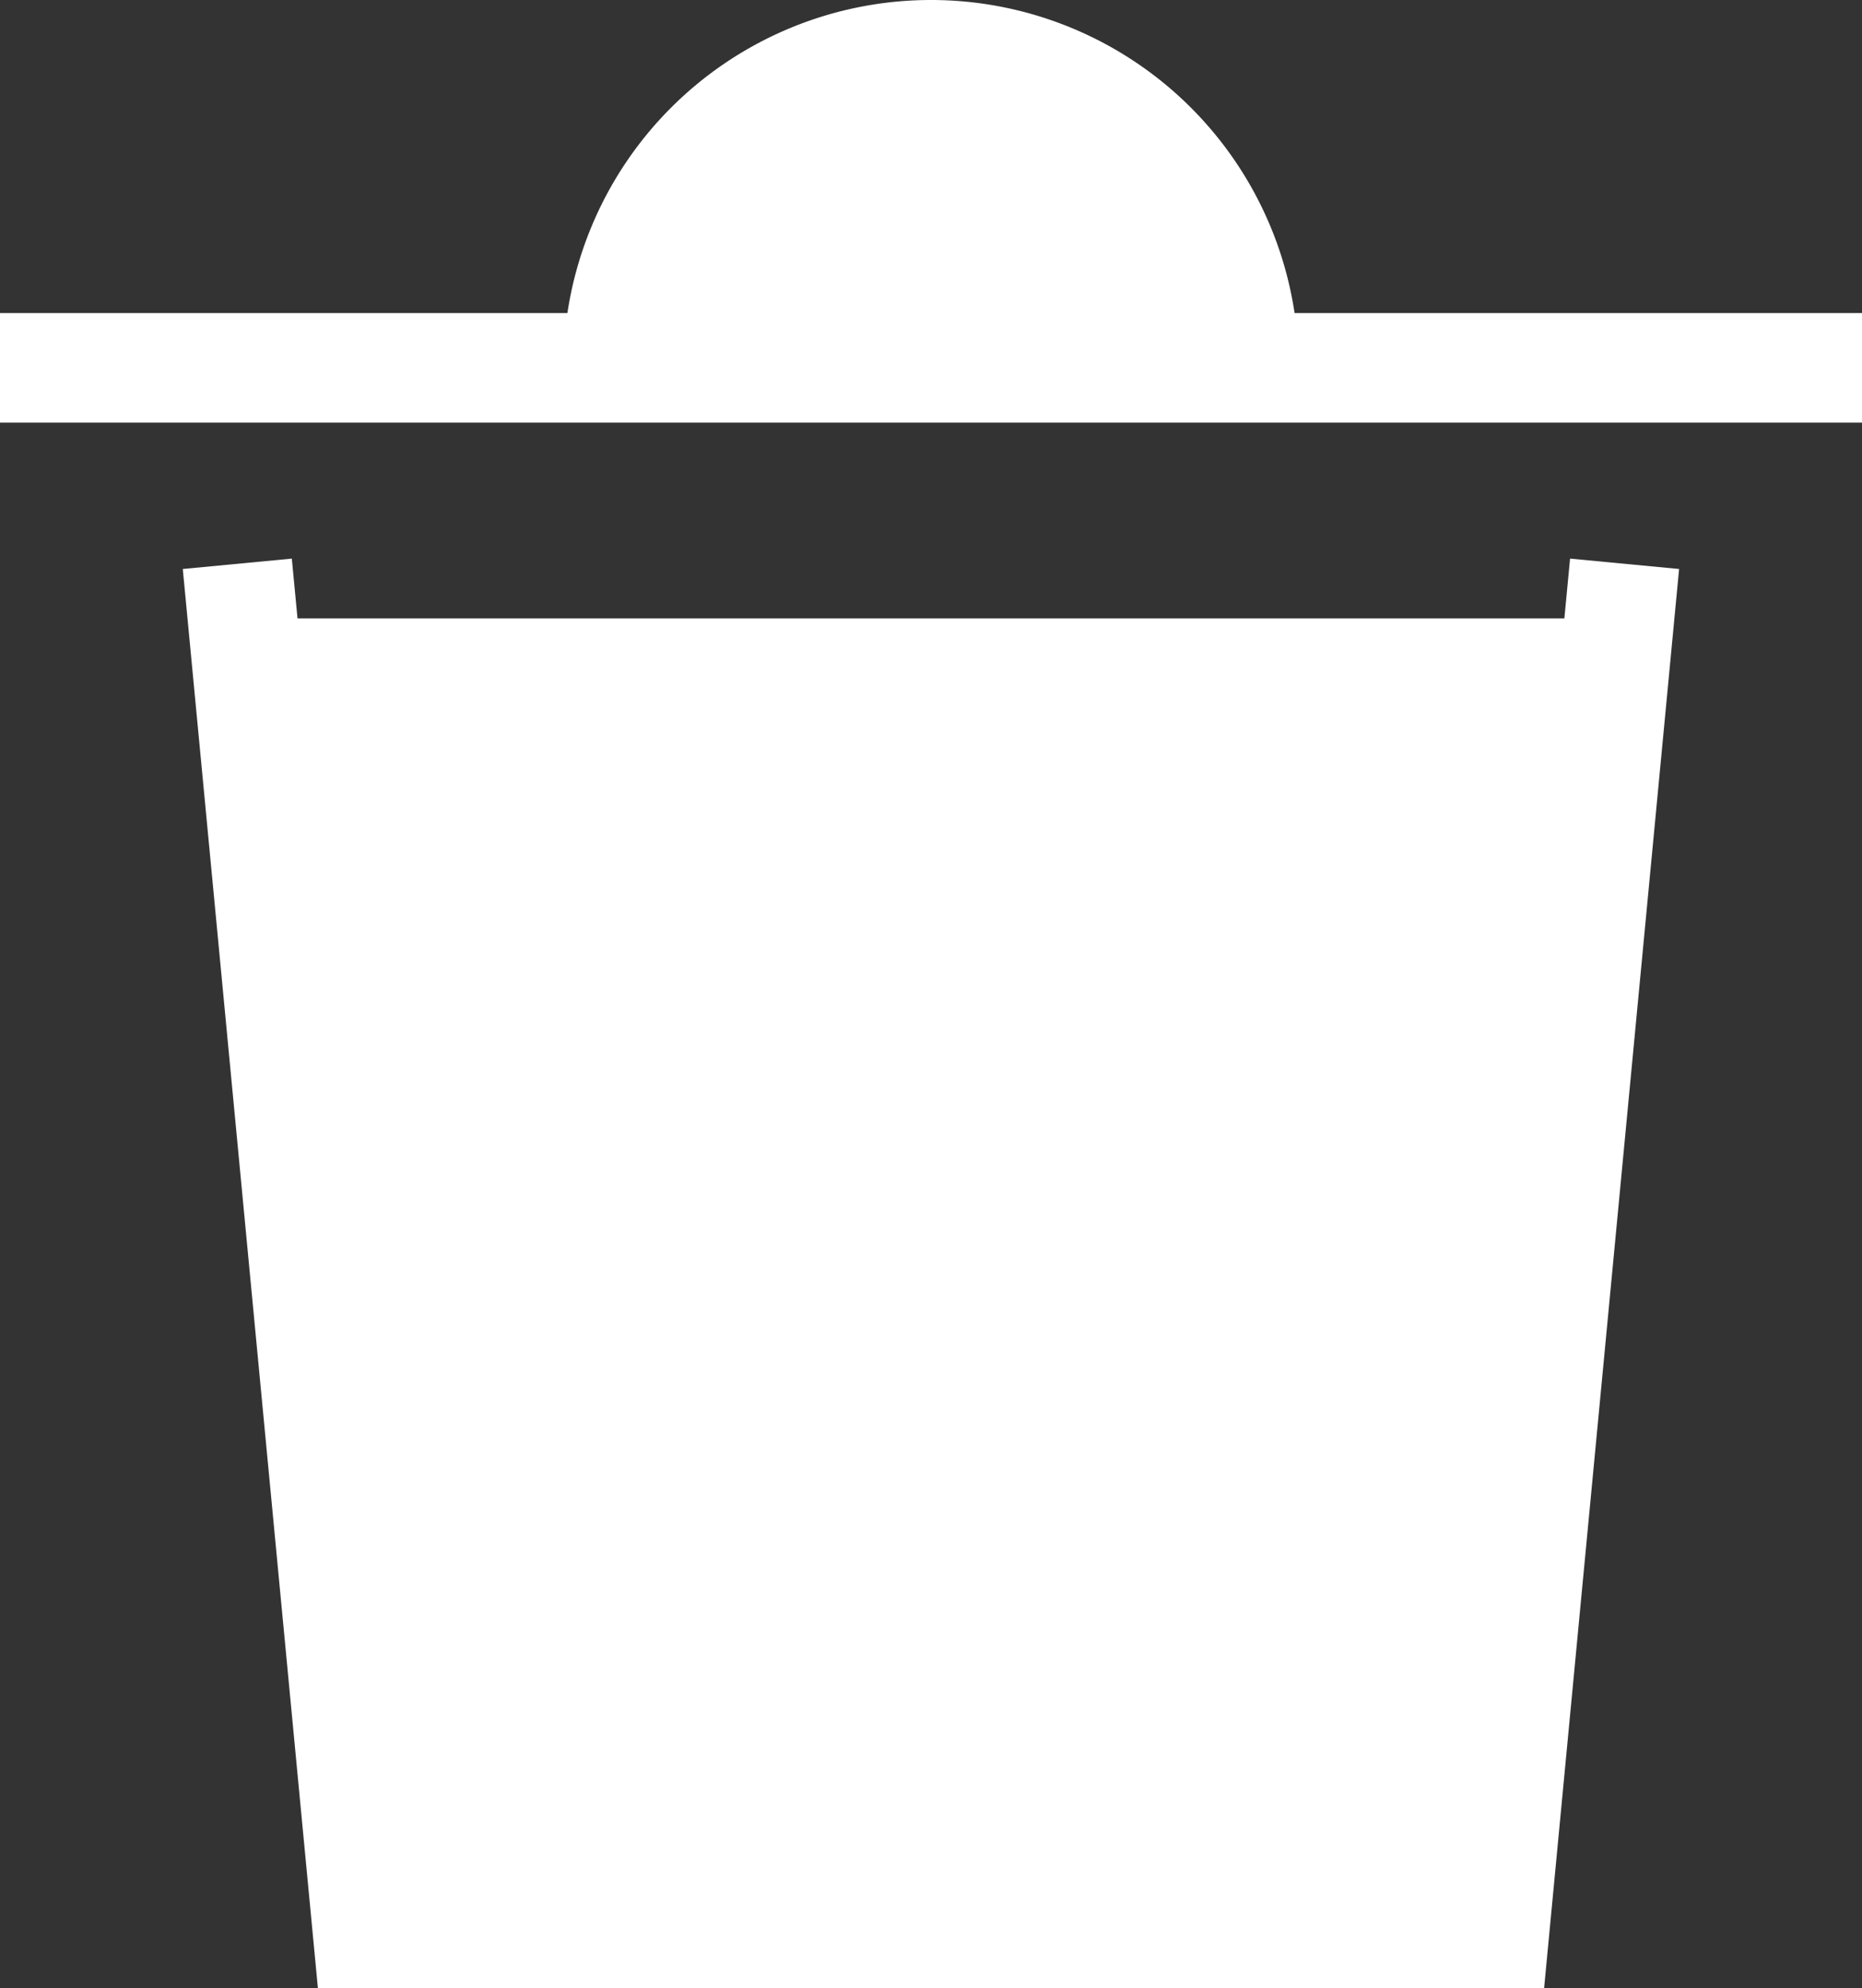 <svg xmlns="http://www.w3.org/2000/svg" width="17" height="18.143" viewBox="0 0 17 18.143" >
  <rect x="0" y="0" width="17" height="18.143" fill="#333333" stroke="none"/>
  <g id="trash-round" transform="translate(-1.5 -0.5)">
    <path id="Path_914" data-name="Path 914" d="M11,3.857h0A2.857,2.857,0,0,1,13.857,1h0a2.857,2.857,0,0,1,2.857,2.857h0" transform="translate(-3.857)" fill="#ffffff" stroke="#ffffff" stroke-miterlimit="10" stroke-width="1"/>
    <path id="Path_915" data-name="Path 915" d="M17.571,10,16.429,22H6.143L5,10" transform="translate(-1.286 -3.857)" fill="#ffffff" stroke="#ffffff" stroke-linecap="square" stroke-miterlimit="10" stroke-width="1"/>
    <line id="Line_95" data-name="Line 95" x1="16" transform="translate(2 3.857)" fill="#ffffff" stroke="#ffffff" stroke-linecap="square" stroke-miterlimit="10" stroke-width="1"/>
  </g>
</svg>
